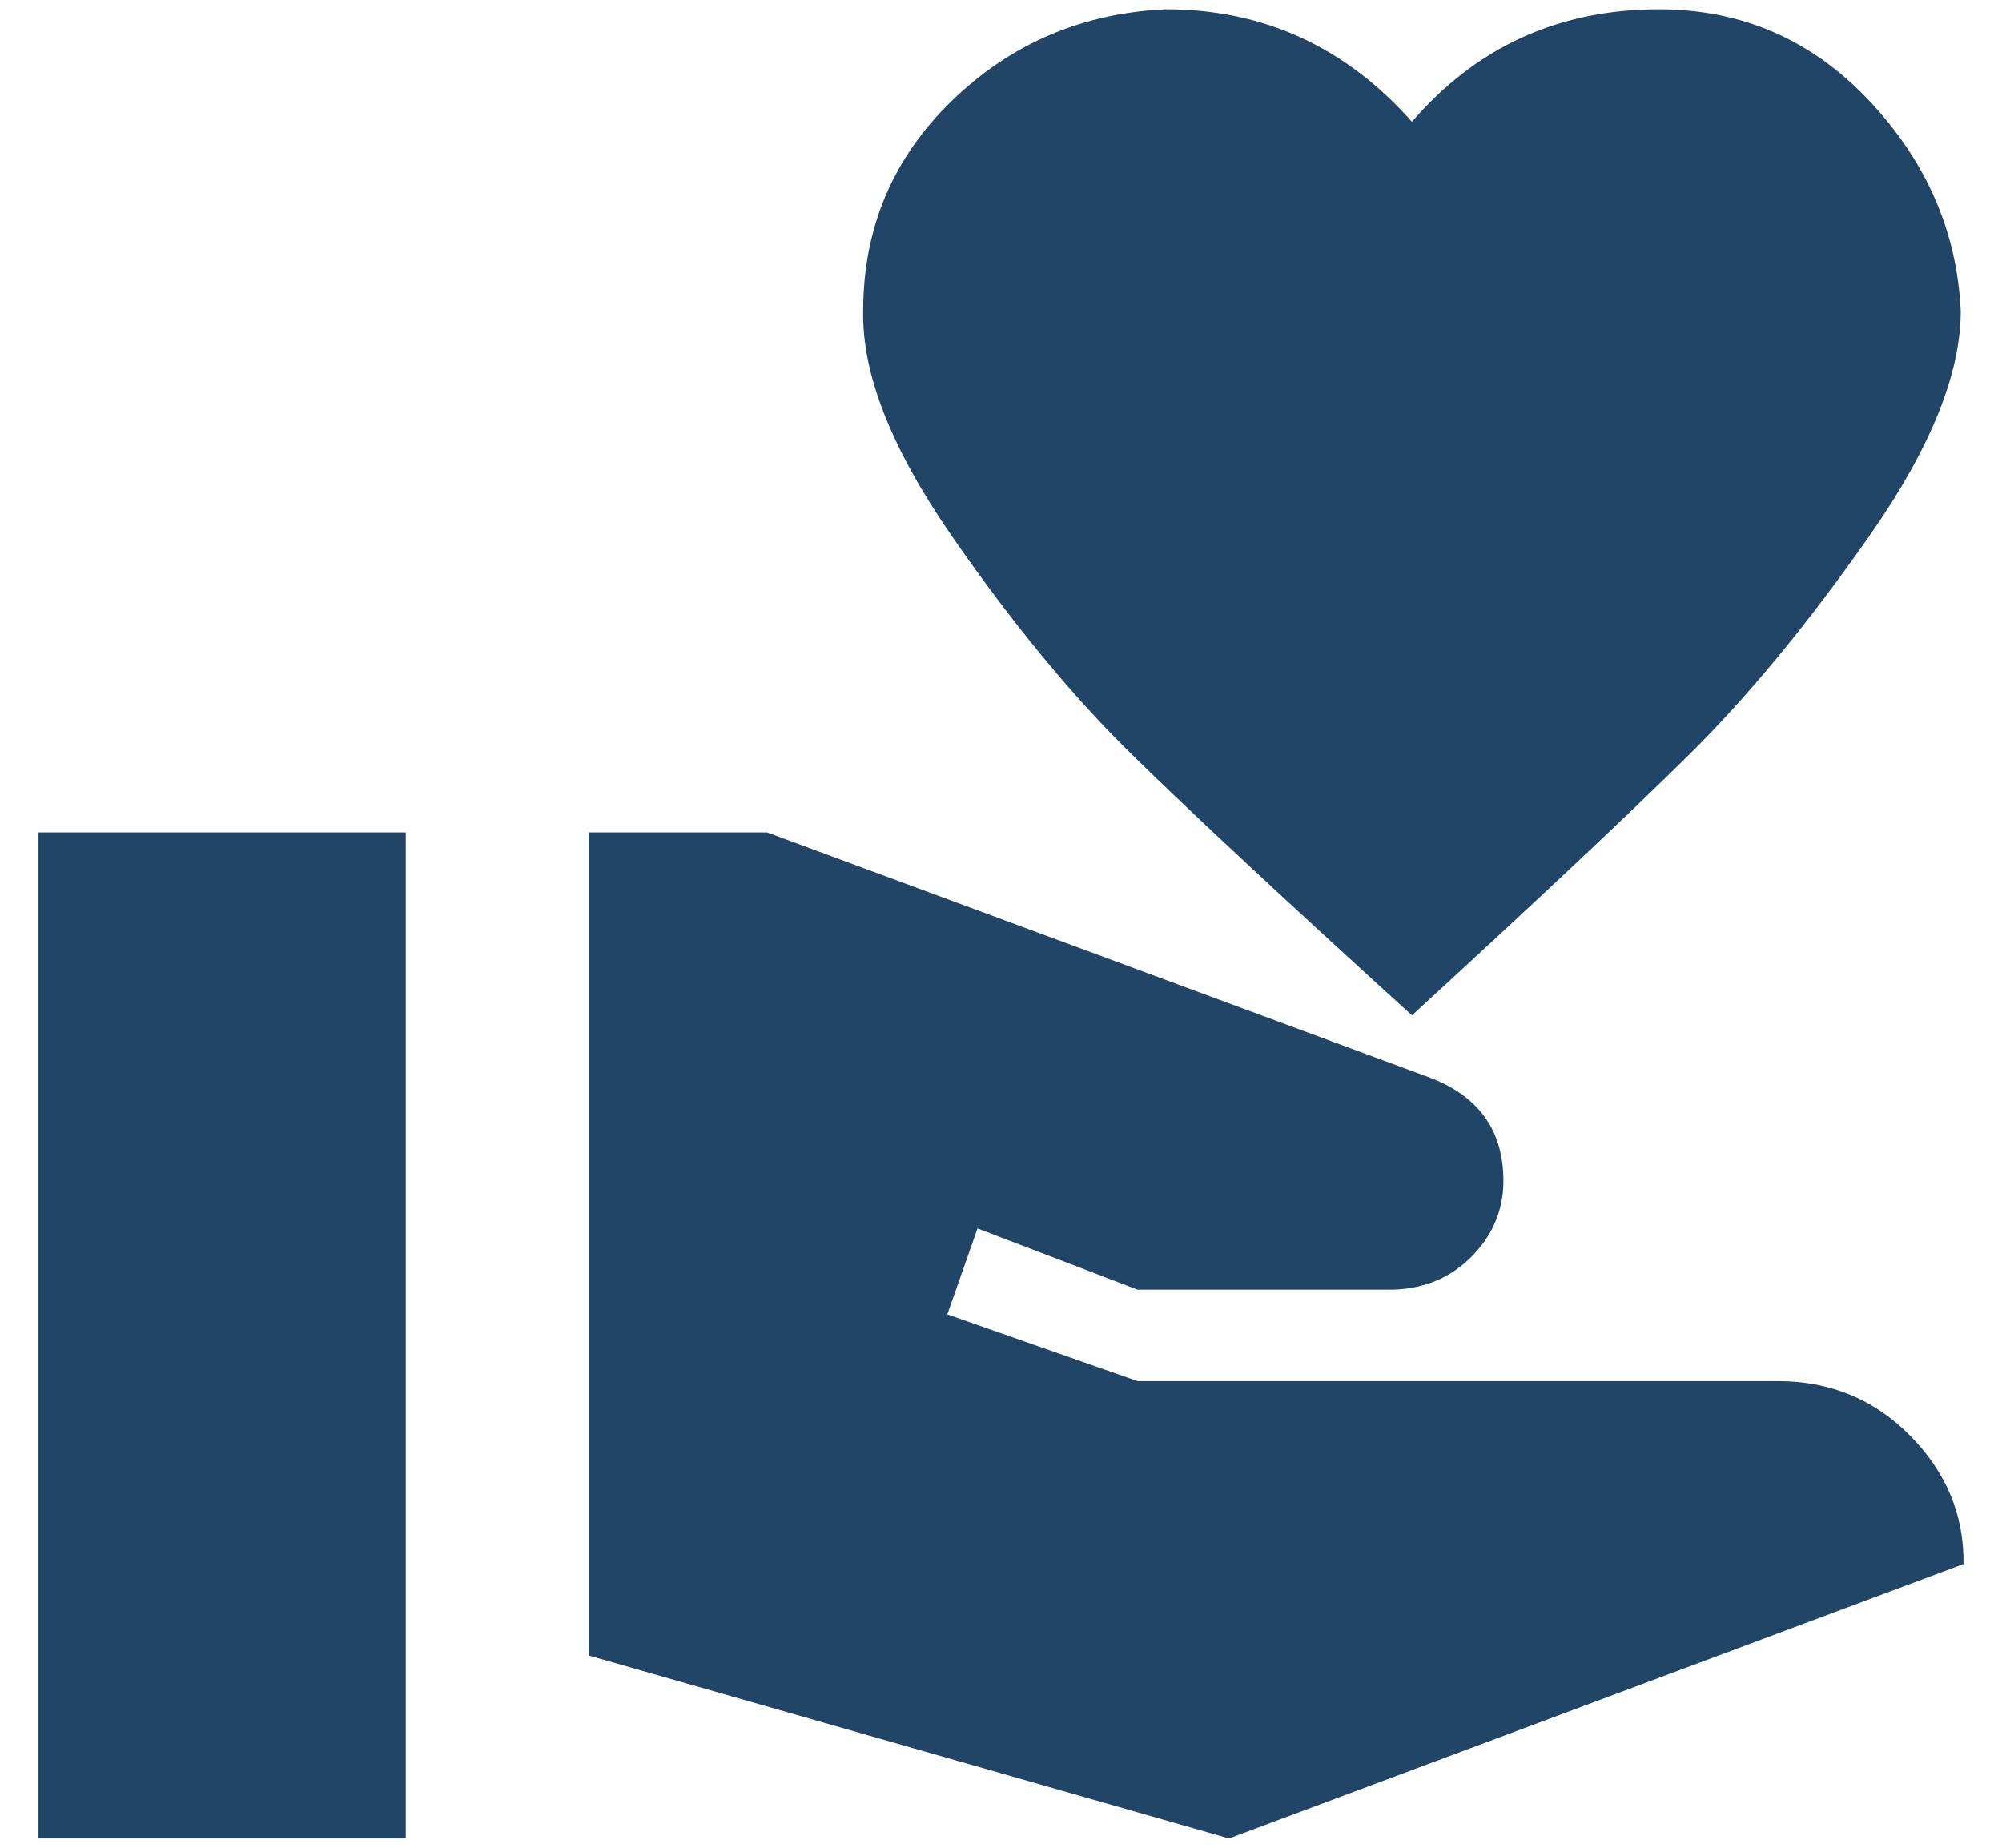 <svg width="26" height="24" viewBox="0 0 26 24" fill="none" xmlns="http://www.w3.org/2000/svg">
<path d="M23.088 17.939C23.77 17.939 24.344 18.177 24.811 18.652C25.278 19.127 25.508 19.681 25.5 20.315L15.961 23.879L7.646 21.503V10.812H9.963L18.598 14.008C19.216 14.253 19.525 14.696 19.525 15.338C19.525 15.71 19.39 16.035 19.121 16.312C18.852 16.589 18.511 16.736 18.099 16.751H14.773L12.695 15.956L12.303 17.072L14.773 17.939H23.088ZM18.337 1.582C19.176 0.608 20.245 0.121 21.544 0.121C22.621 0.121 23.532 0.517 24.276 1.309C25.021 2.101 25.417 3.012 25.464 4.041C25.464 4.857 25.068 5.831 24.276 6.963C23.484 8.096 22.704 9.042 21.936 9.802C21.168 10.563 19.968 11.691 18.337 13.188C16.69 11.691 15.478 10.563 14.702 9.802C13.926 9.042 13.146 8.096 12.362 6.963C11.578 5.831 11.194 4.857 11.21 4.041C11.21 2.964 11.594 2.054 12.362 1.309C13.13 0.565 14.057 0.169 15.142 0.121C16.409 0.121 17.474 0.608 18.337 1.582ZM0.5 10.812H5.27V23.879H0.5V10.812Z" fill="#204567"/>
</svg>

